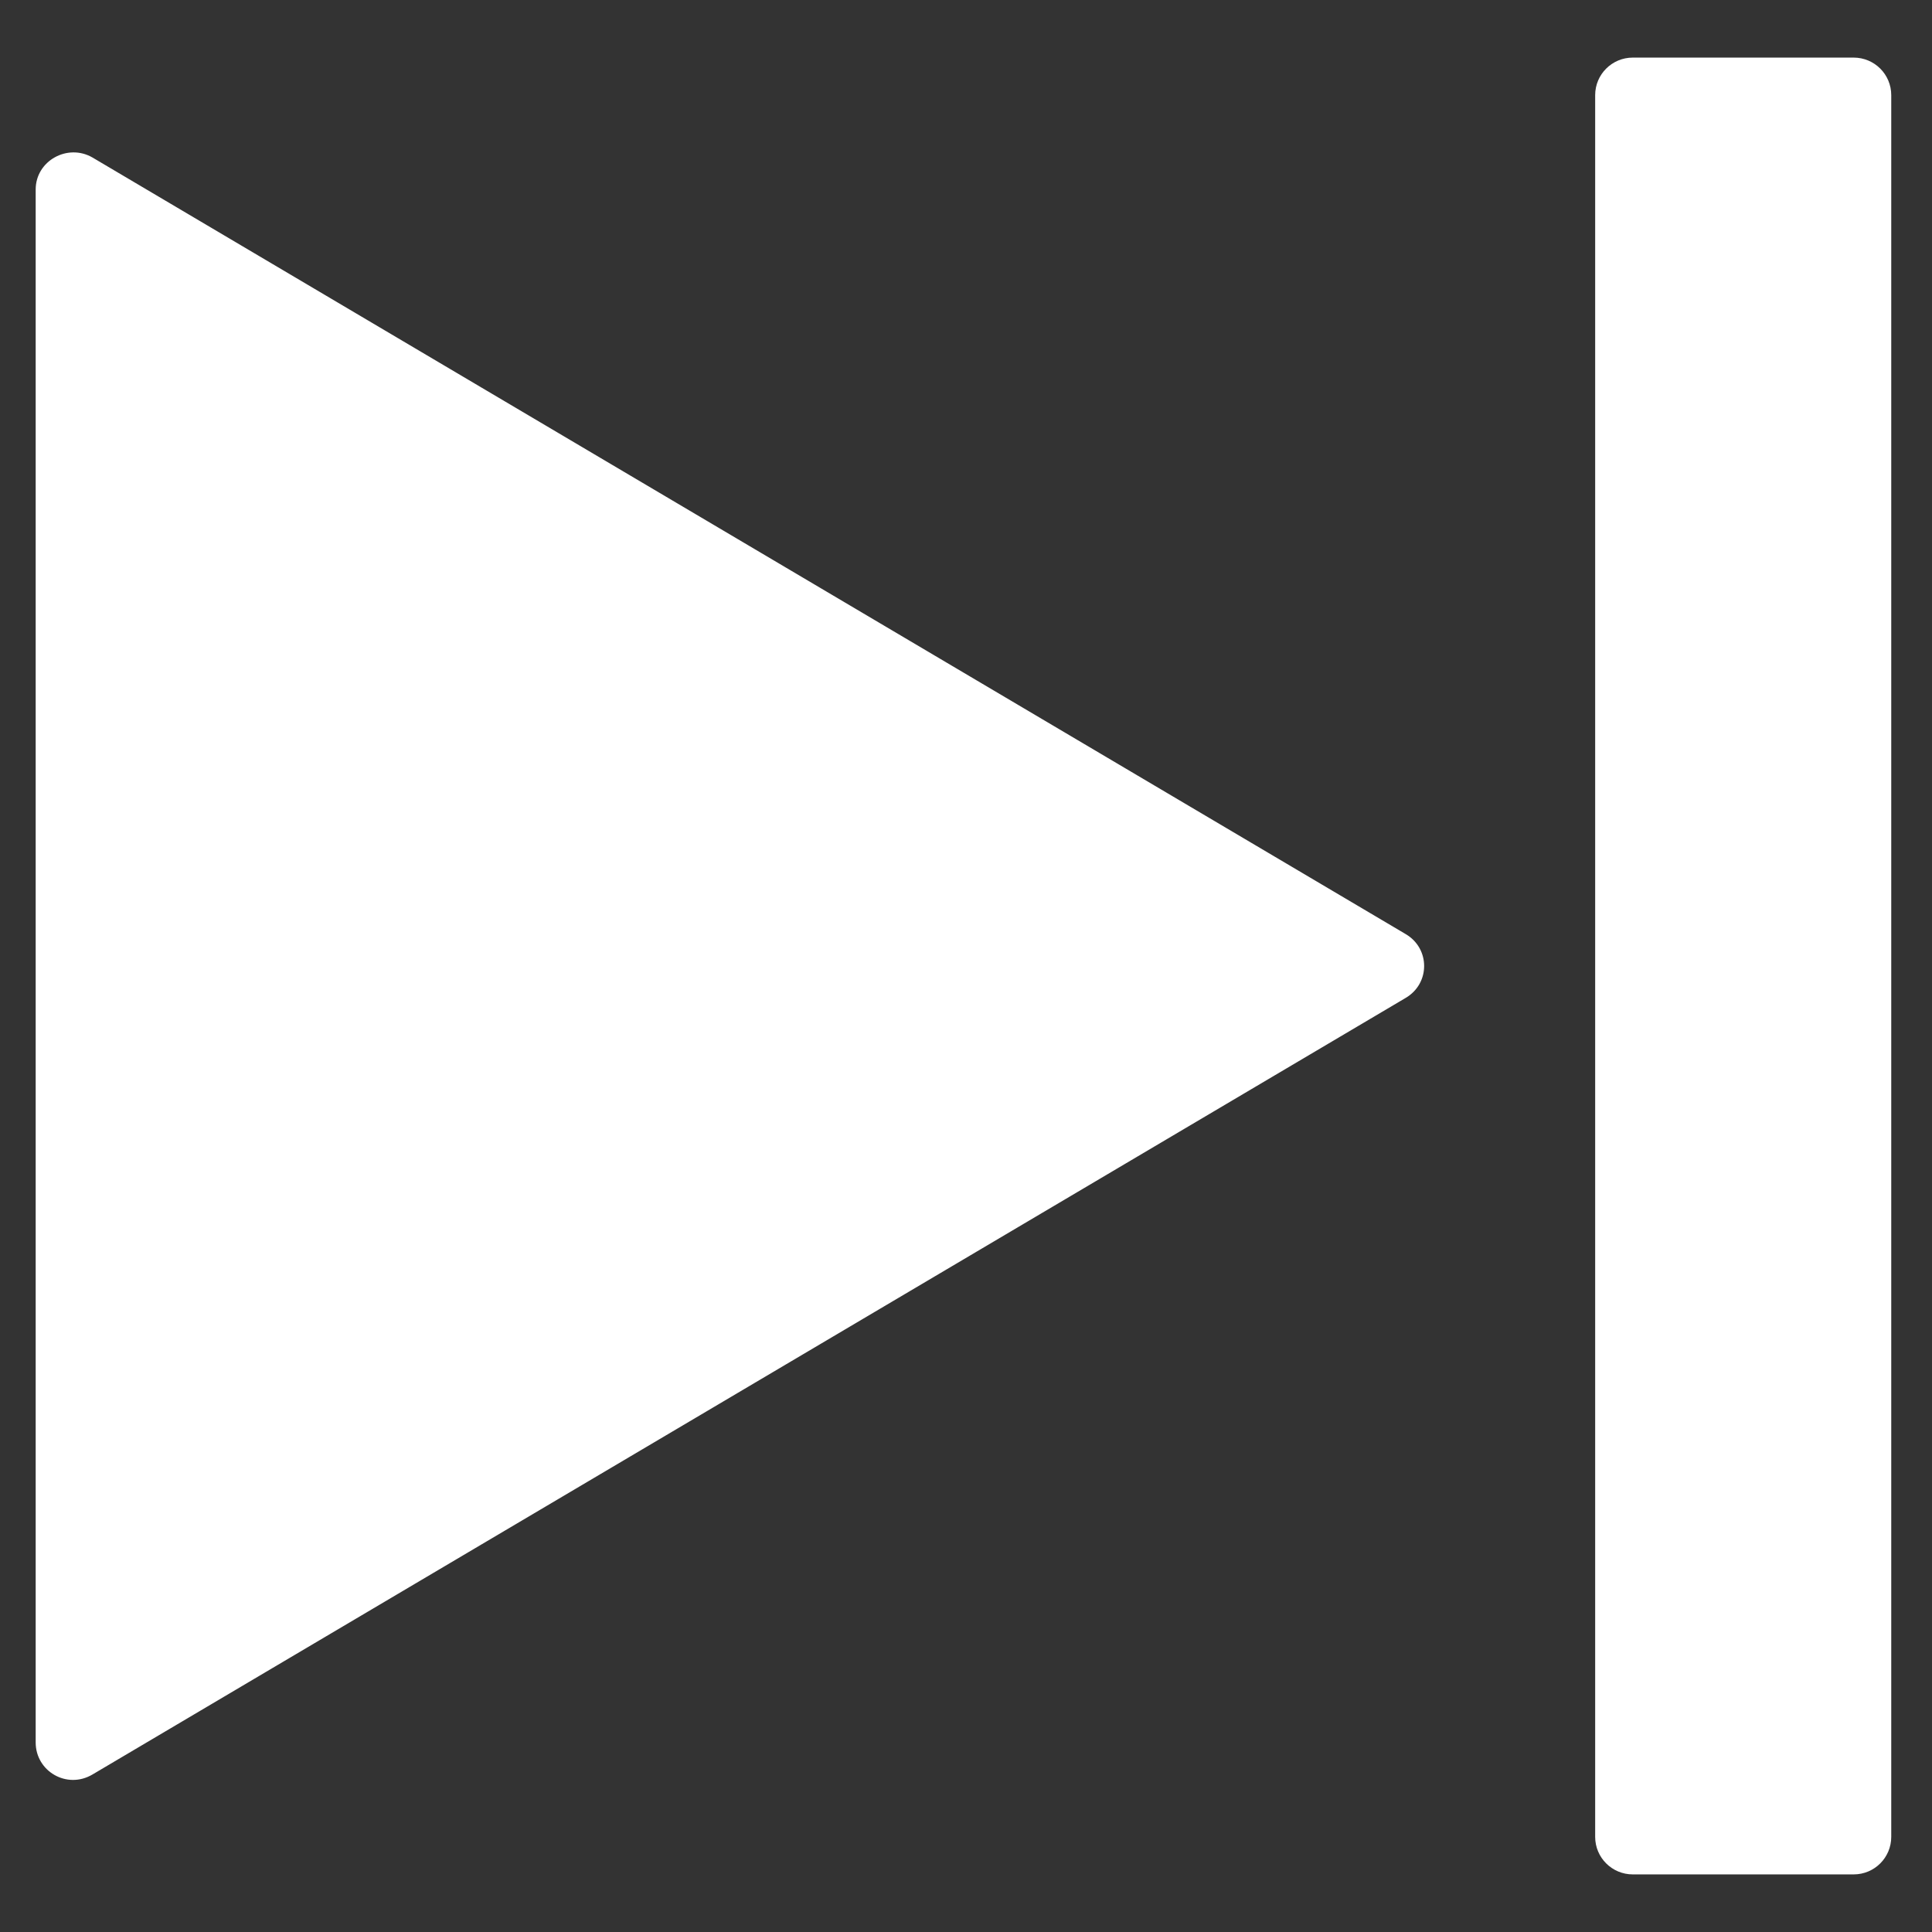 <svg width="32" height="32" viewBox="0 0 32 32" fill="none" xmlns="http://www.w3.org/2000/svg">
<rect x="0" y="0" width="32" height="32" fill="#333333" stroke="none"/>
<path d="M26.421 1.576V30.424C26.421 30.768 26.7 31.046 27.044 31.046H30.702C31.047 31.046 31.325 30.768 31.325 30.424V1.576C31.325 1.232 31.047 0.954 30.702 0.954H27.044C26.7 0.954 26.421 1.232 26.421 1.576ZM1.532 29.391L23.28 16.53C23.691 16.291 23.691 15.709 23.28 15.47L1.532 2.609C1.121 2.371 0.591 2.662 0.591 3.139V28.861C0.591 29.338 1.108 29.642 1.532 29.391V29.391Z" fill="white"/>
</svg>

